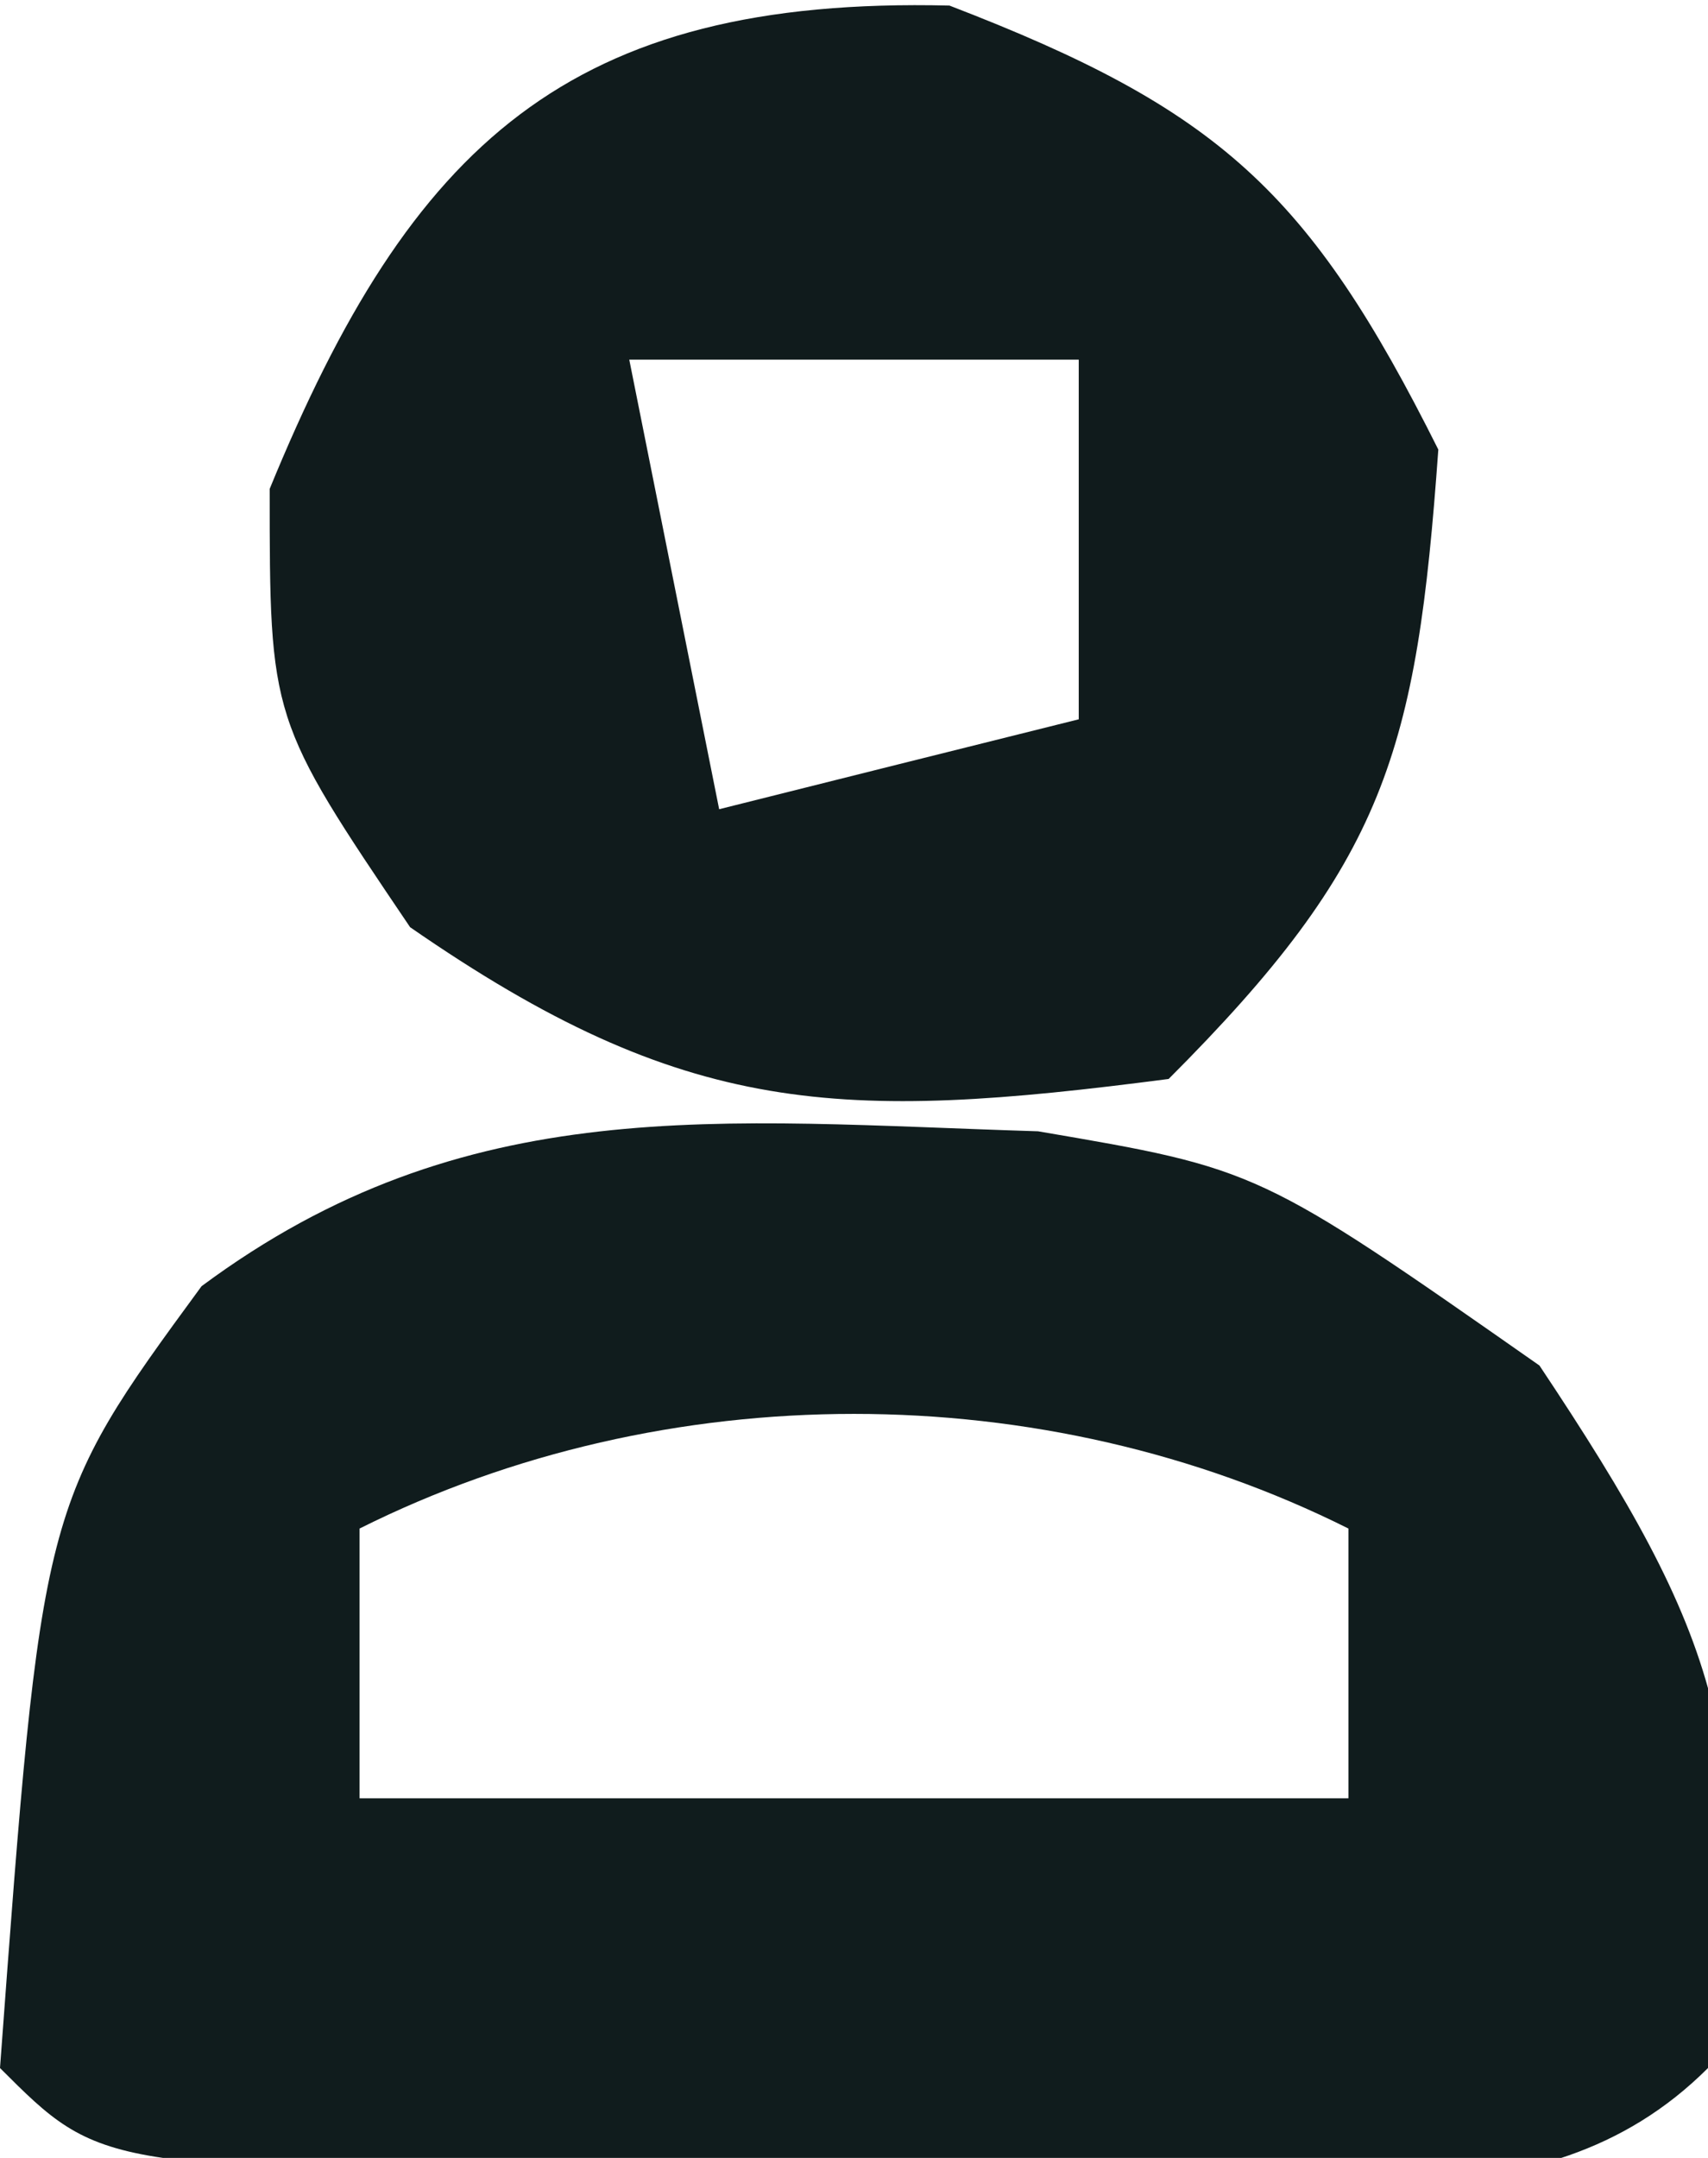 <?xml version="1.0" encoding="UTF-8"?>
<svg version="1.1" xmlns="http://www.w3.org/2000/svg" width="19" height="24">
<path d="M0 0 C2.453 0.418 2.453 0.418 5.578 2.605 C7.58 5.609 8.04 6.898 7.453 10.418 C5.568 12.303 2.875 11.55 0.371 11.555 C-0.427 11.551 -1.225 11.547 -2.047 11.543 C-2.845 11.547 -3.643 11.551 -4.465 11.555 C-10.42 11.545 -10.42 11.545 -11.547 10.418 C-11.083 4.149 -11.083 4.149 -9.305 1.723 C-6.364 -0.46 -3.547 -0.109 0 0 Z M-7.547 4.418 C-7.547 5.408 -7.547 6.398 -7.547 7.418 C-3.917 7.418 -0.287 7.418 3.453 7.418 C3.453 6.428 3.453 5.438 3.453 4.418 C0.054 2.718 -4.148 2.718 -7.547 4.418 Z " fill="#101C1D" transform="translate(11.547,12.582)"/>
<path d="M0 0 C2.998 1.153 4.003 2.069 5.438 4.938 C5.197 8.308 4.85 9.525 2.438 11.938 C-1.218 12.414 -2.937 12.371 -6 10.25 C-7.562 7.938 -7.562 7.938 -7.562 5.375 C-5.989 1.54 -4.231 -0.103 0 0 Z M-3.562 3.938 C-3.232 5.588 -2.902 7.237 -2.562 8.938 C-1.242 8.607 0.077 8.277 1.438 7.938 C1.438 6.617 1.438 5.298 1.438 3.938 C-0.212 3.938 -1.863 3.938 -3.562 3.938 Z " fill="#101B1C" transform="translate(10.562,0.062)"/>
</svg>
